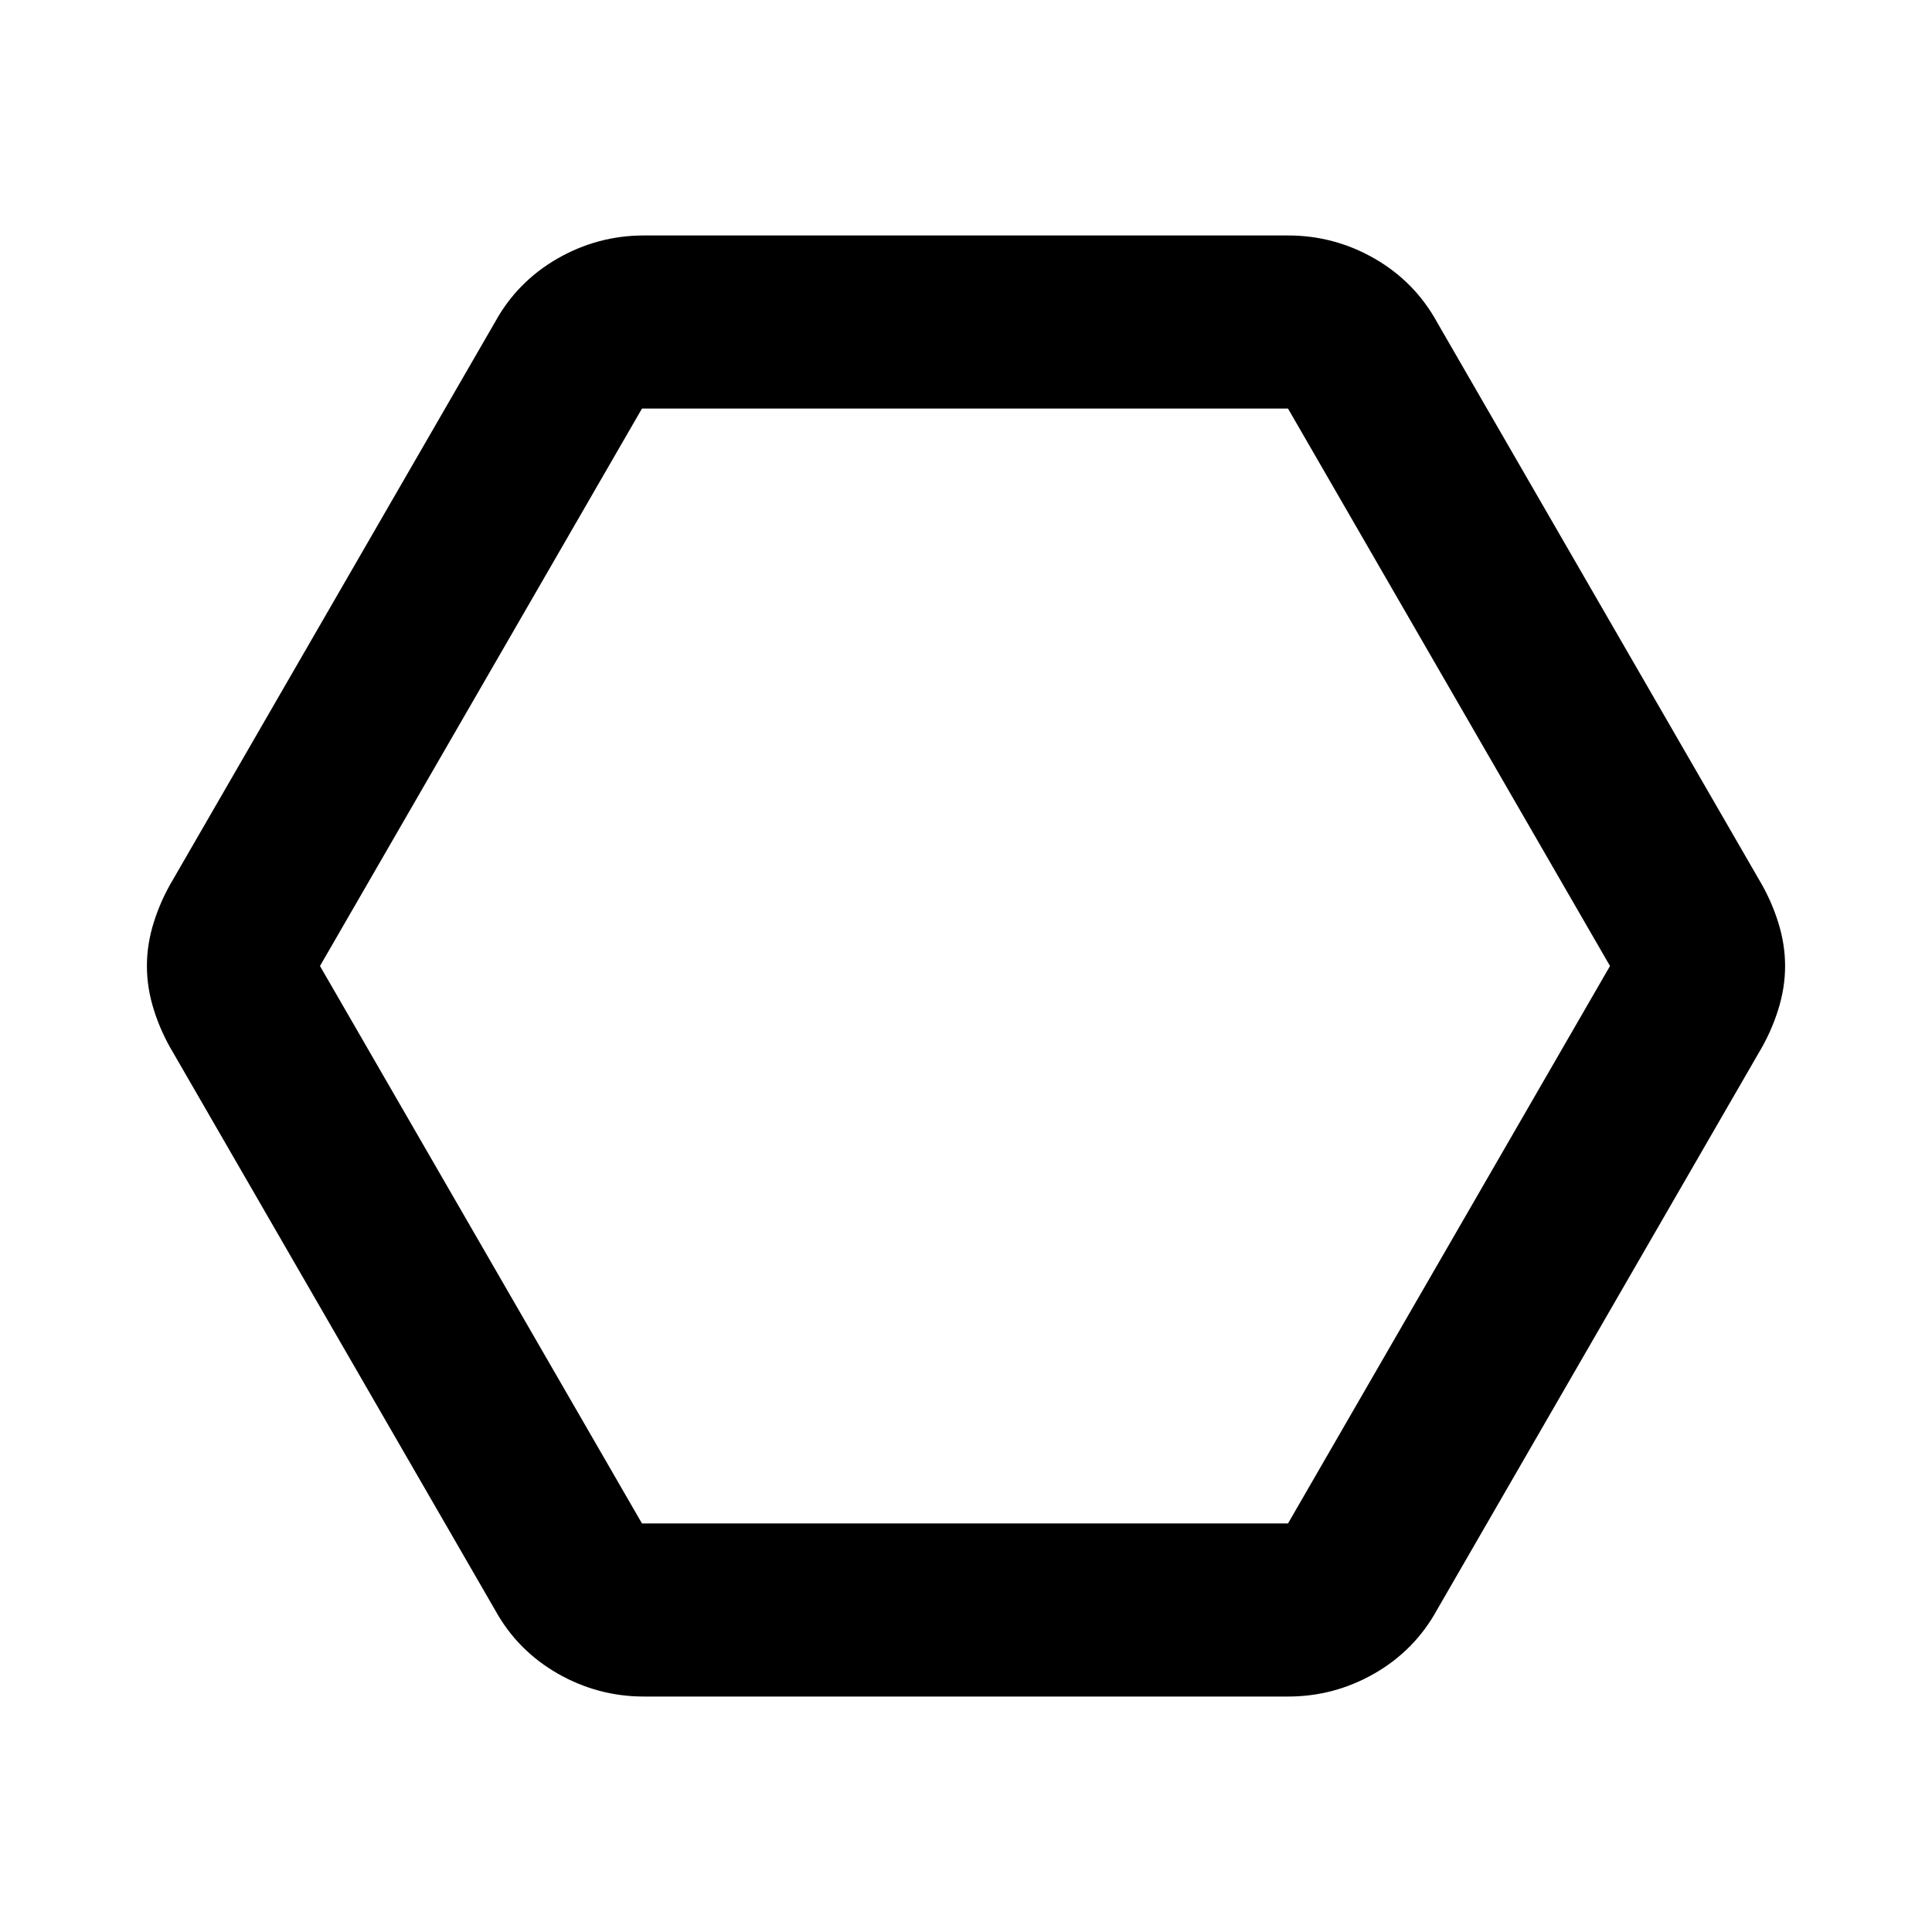 <svg xmlns="http://www.w3.org/2000/svg" height="24" width="24"><path d="M8 21.075q-.575 0-1.075-.287-.5-.288-.775-.788l-4-6.925q-.15-.25-.237-.525-.088-.275-.088-.55t.088-.55q.087-.275.237-.525L6.15 4q.275-.5.775-.788.5-.287 1.075-.287h8q.575 0 1.075.287.5.288.775.788l4 6.925q.15.25.237.525.088.275.088.55t-.088.55q-.087.275-.237.525l-4 6.925q-.275.5-.775.788-.5.287-1.075.287Zm-.025-2.15H16L20 12l-4-6.925H7.975l-4 6.925ZM12 12Z"/></svg>